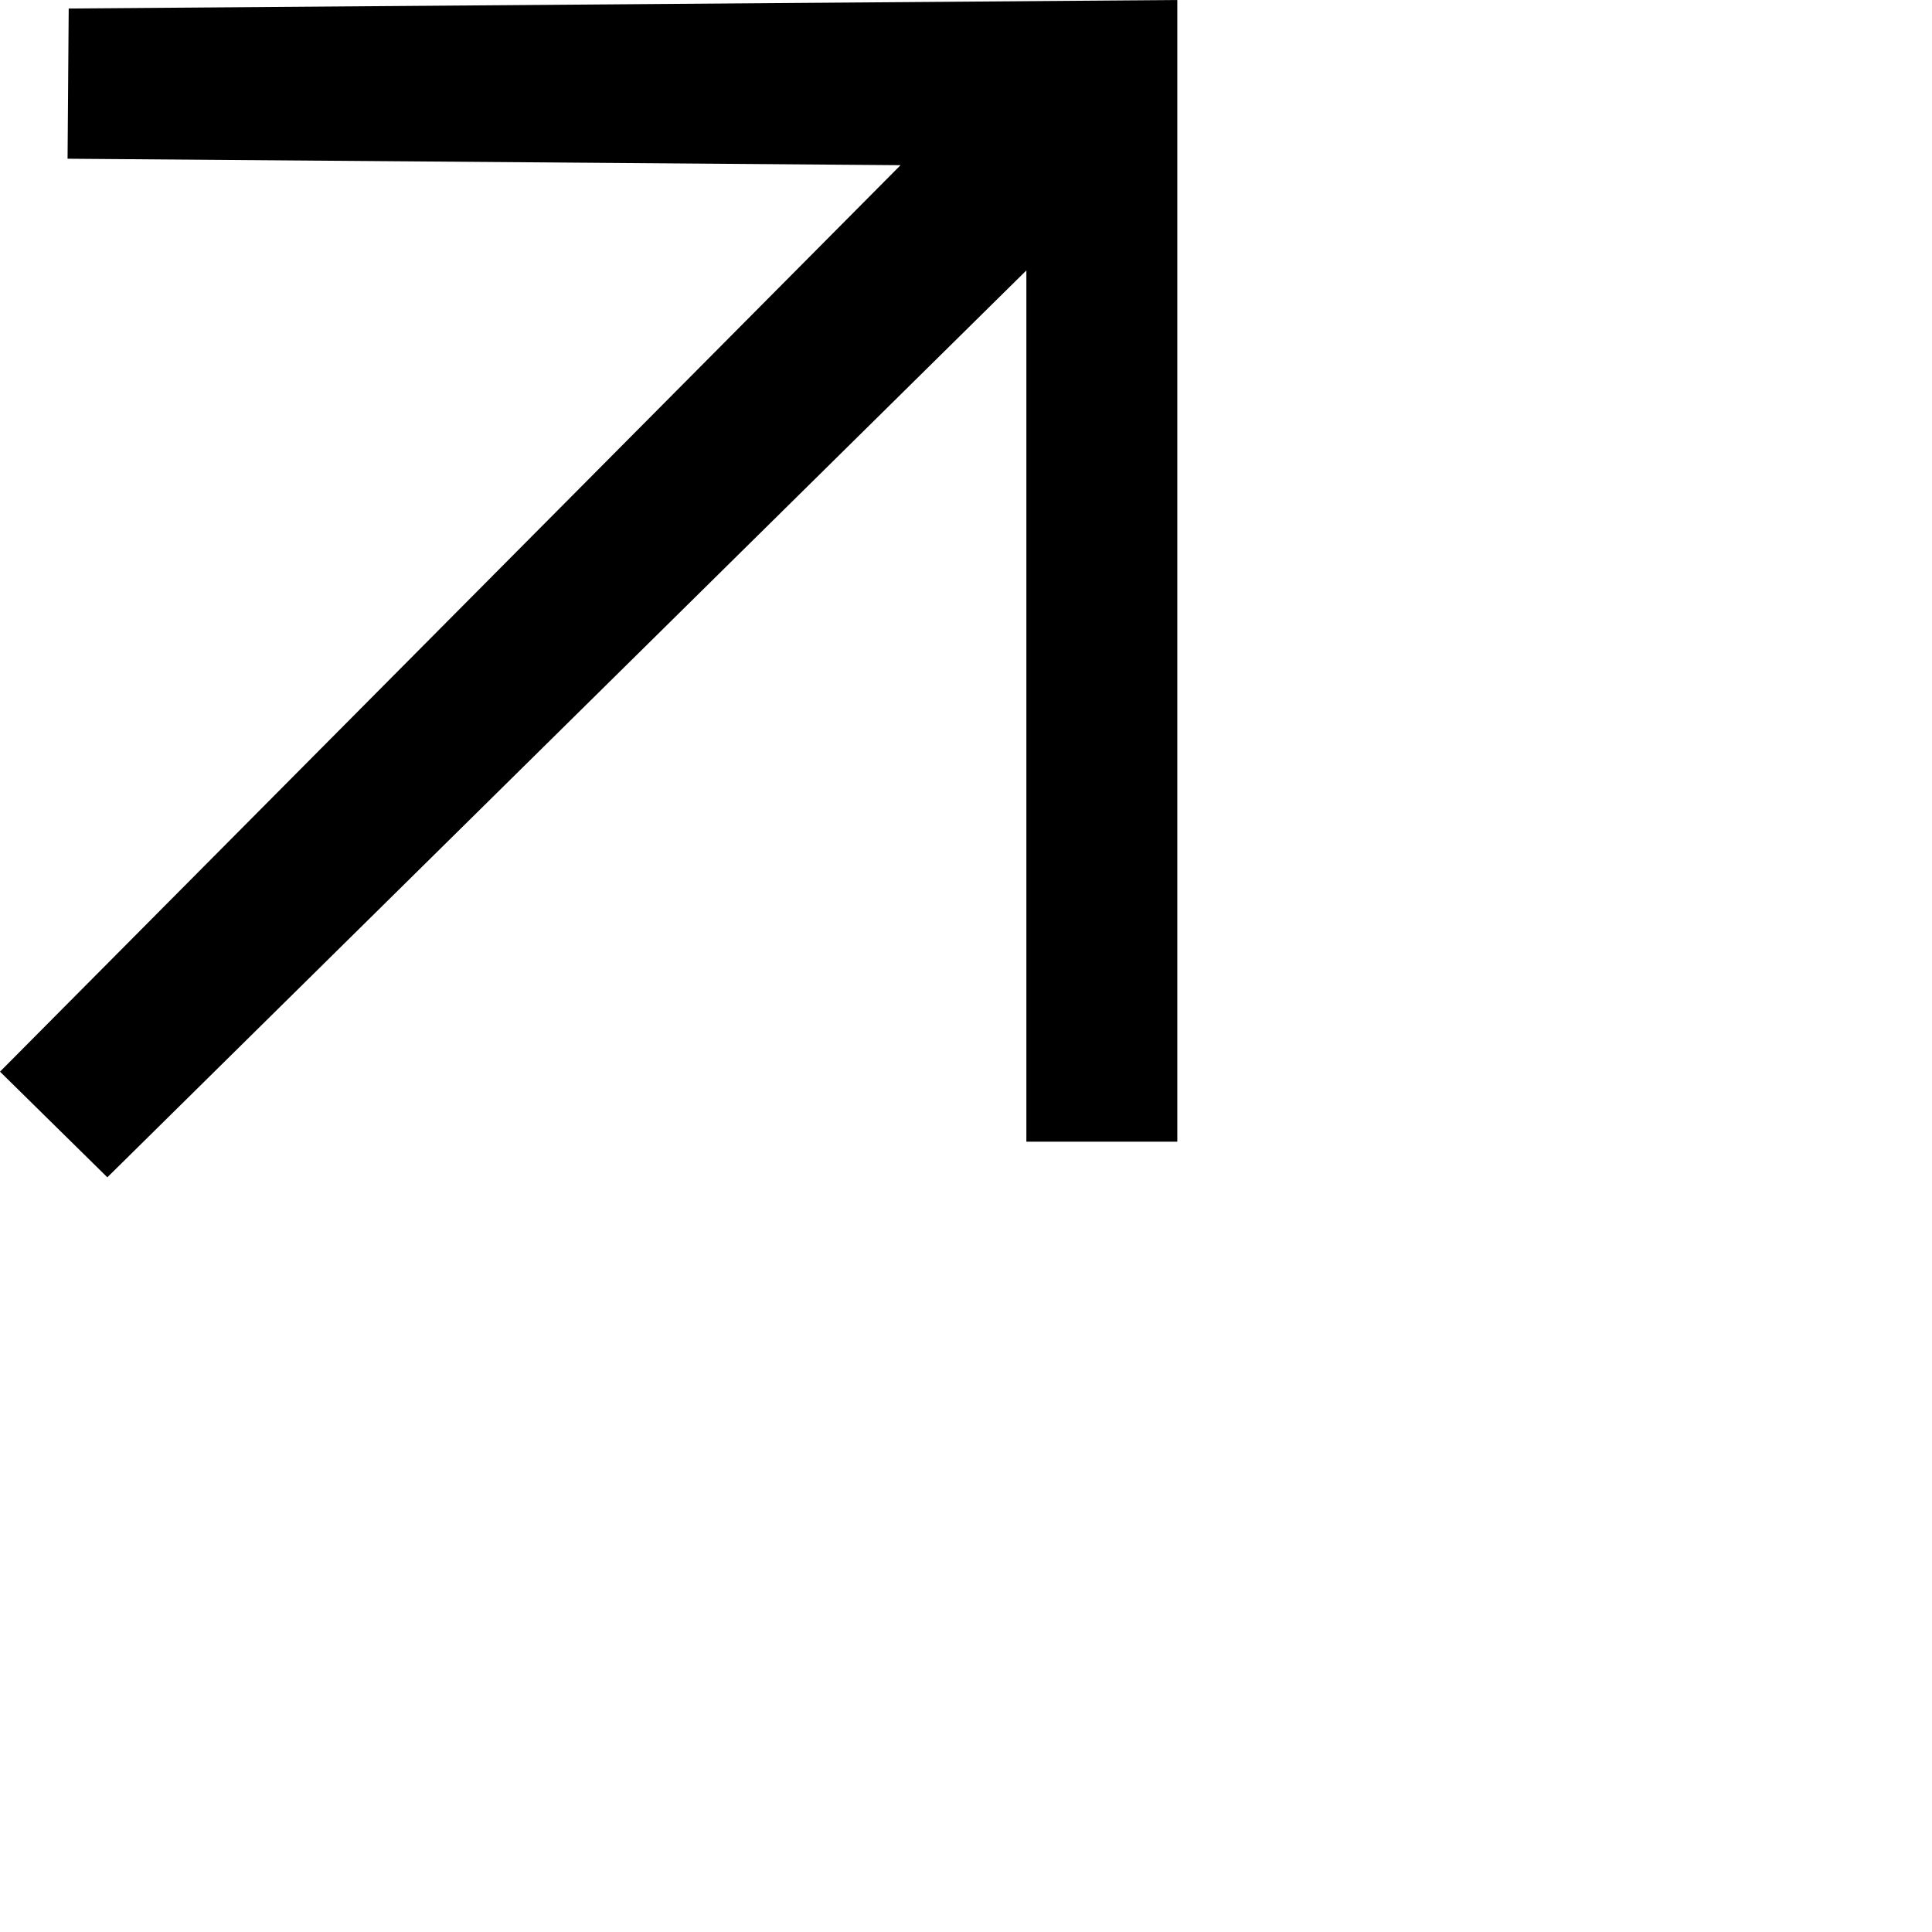 <svg width="20" height="20" viewBox="0 0 32 32" fill="none" xmlns="http://www.w3.org/2000/svg">
<path fill-rule="evenodd" clip-rule="evenodd" width='100%' d="M1.138 0.141L19.5 0V18.91H17V4.479L1.778 19.5L0 17.75L14.916 2.736L1.119 2.629L1.138 0.141Z" fill="black"/>
</svg>

